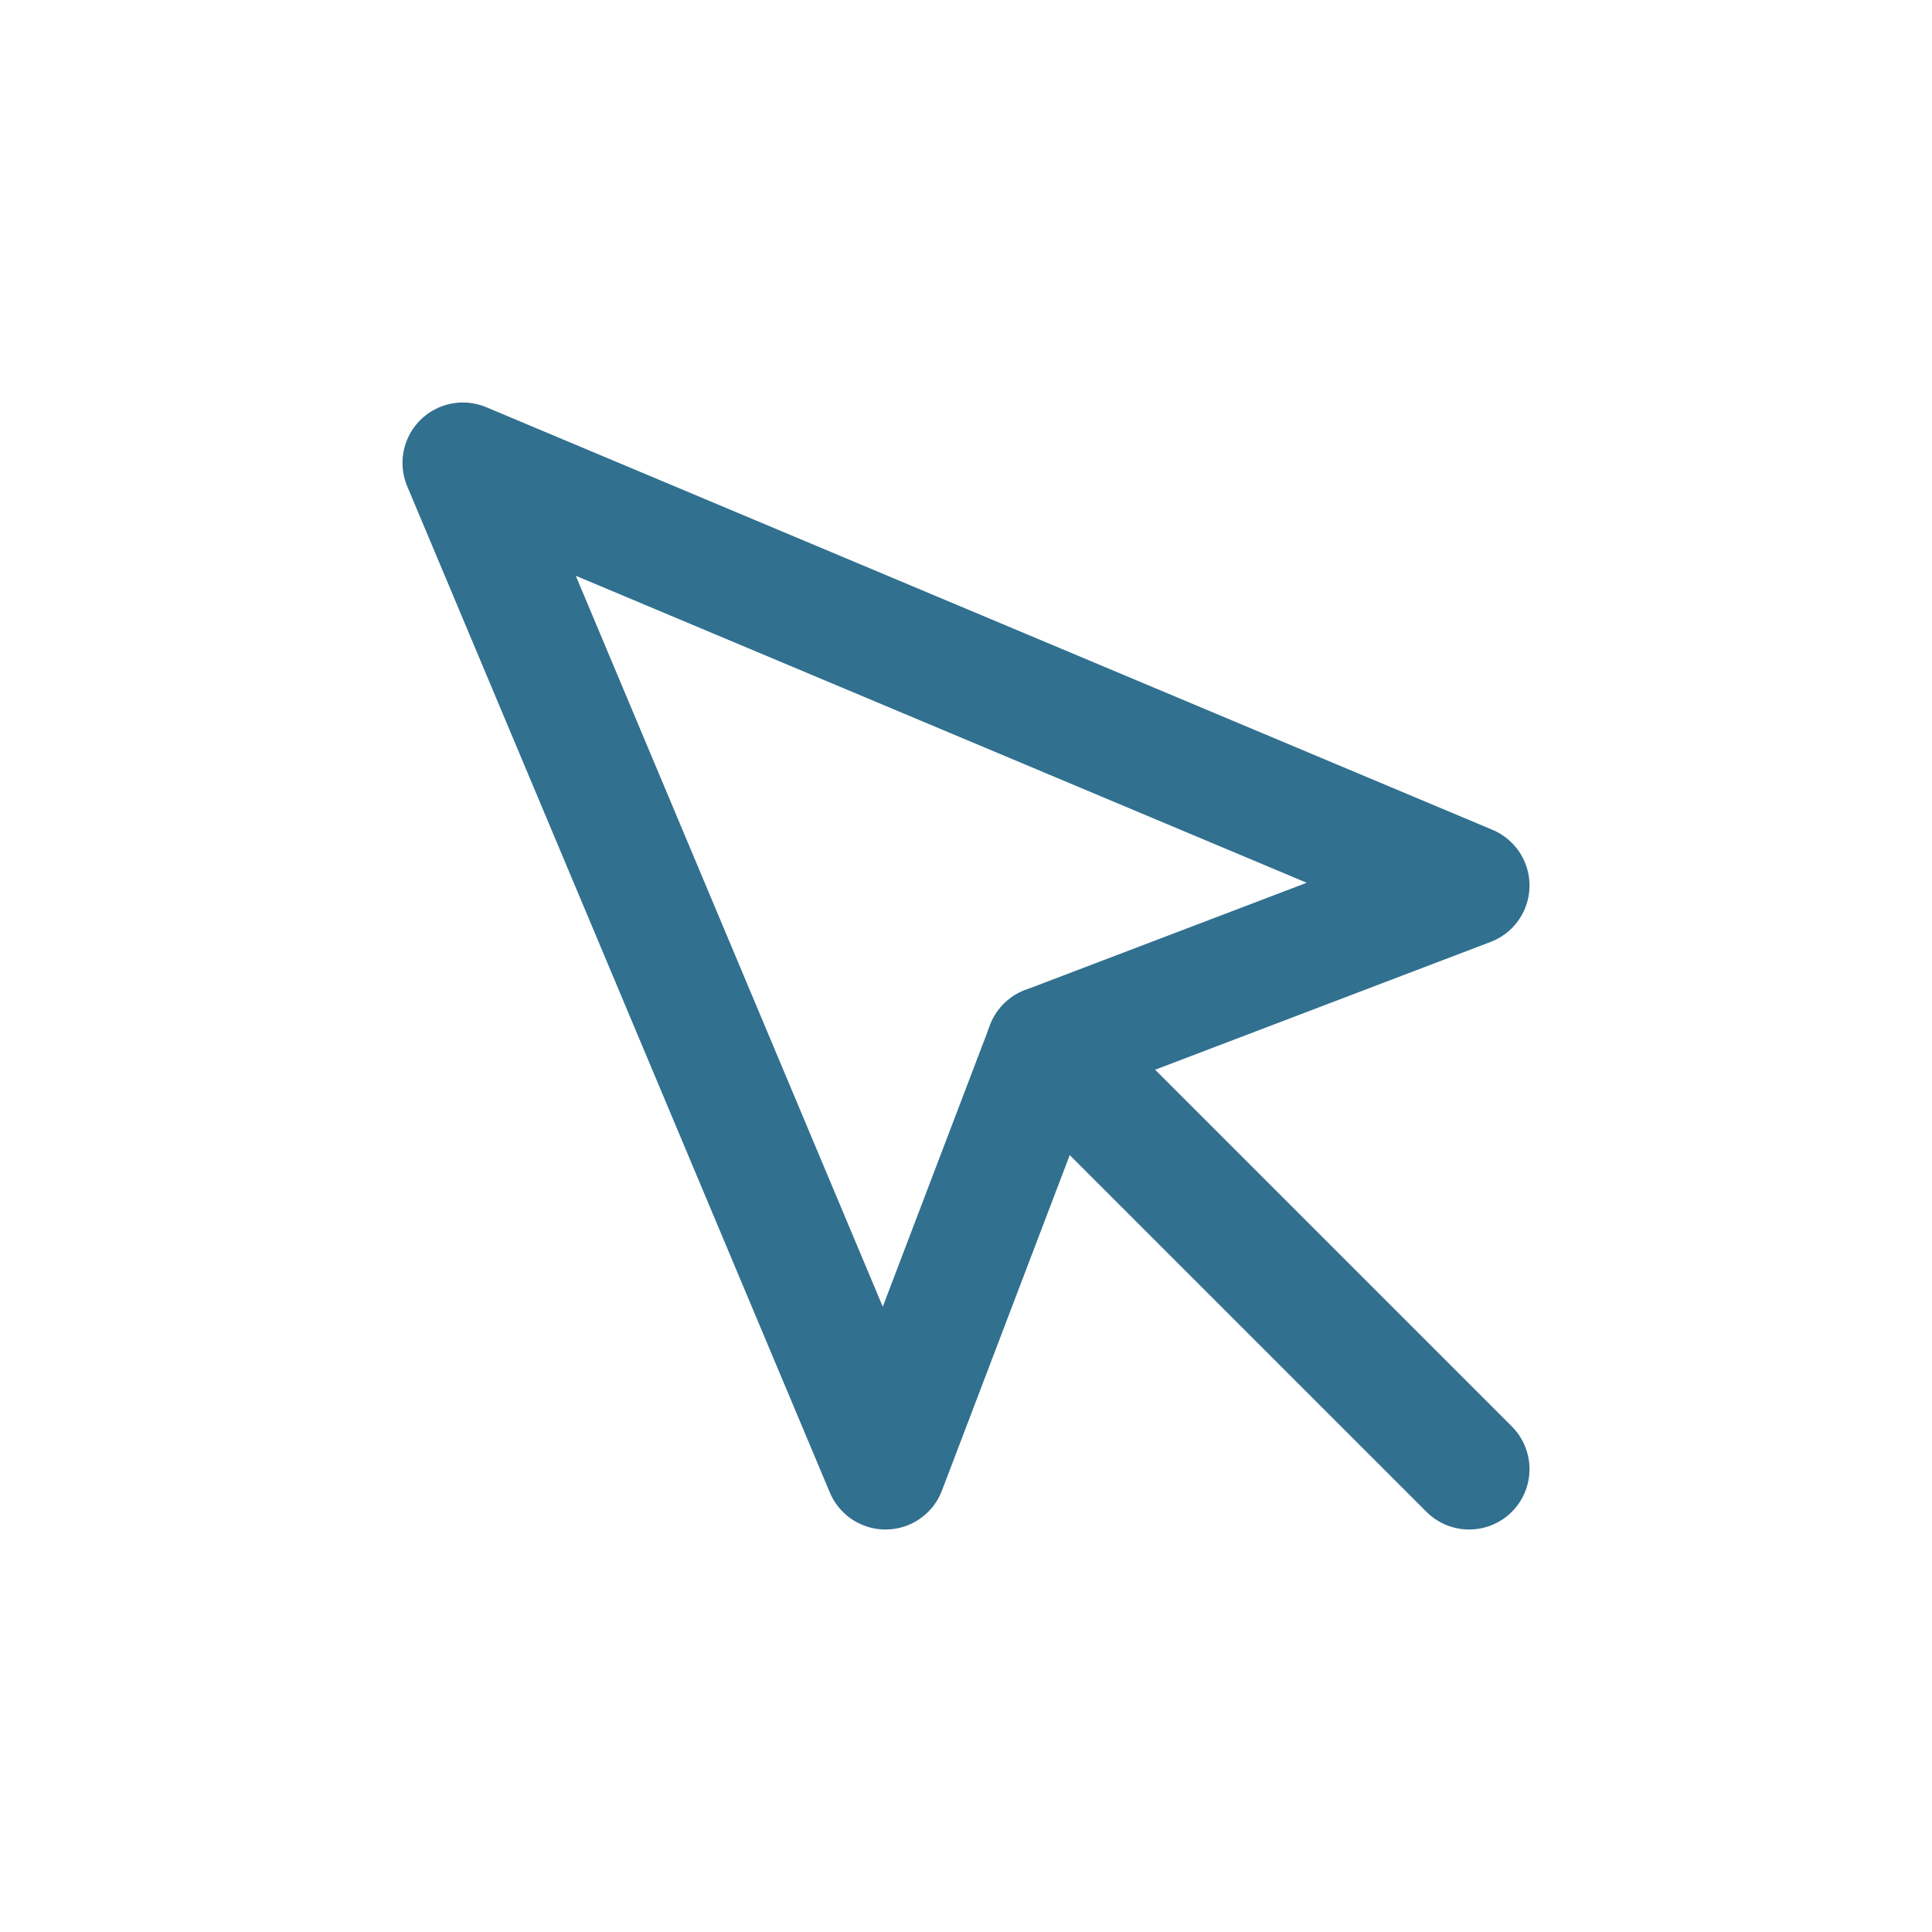 <svg xmlns="http://www.w3.org/2000/svg" width="24" height="24" fill="none" viewBox="0 0 24 24">
  <path stroke="#31708f" stroke-linecap="round" stroke-linejoin="round" stroke-width="1.5" d="M5.75 5.75L11 18.25L13 13L18.25 11L5.75 5.75Z"/>
  <path stroke="#31708f" stroke-linecap="round" stroke-linejoin="round" stroke-width="1.5" d="M13 13L18.25 18.25"/>
</svg>
